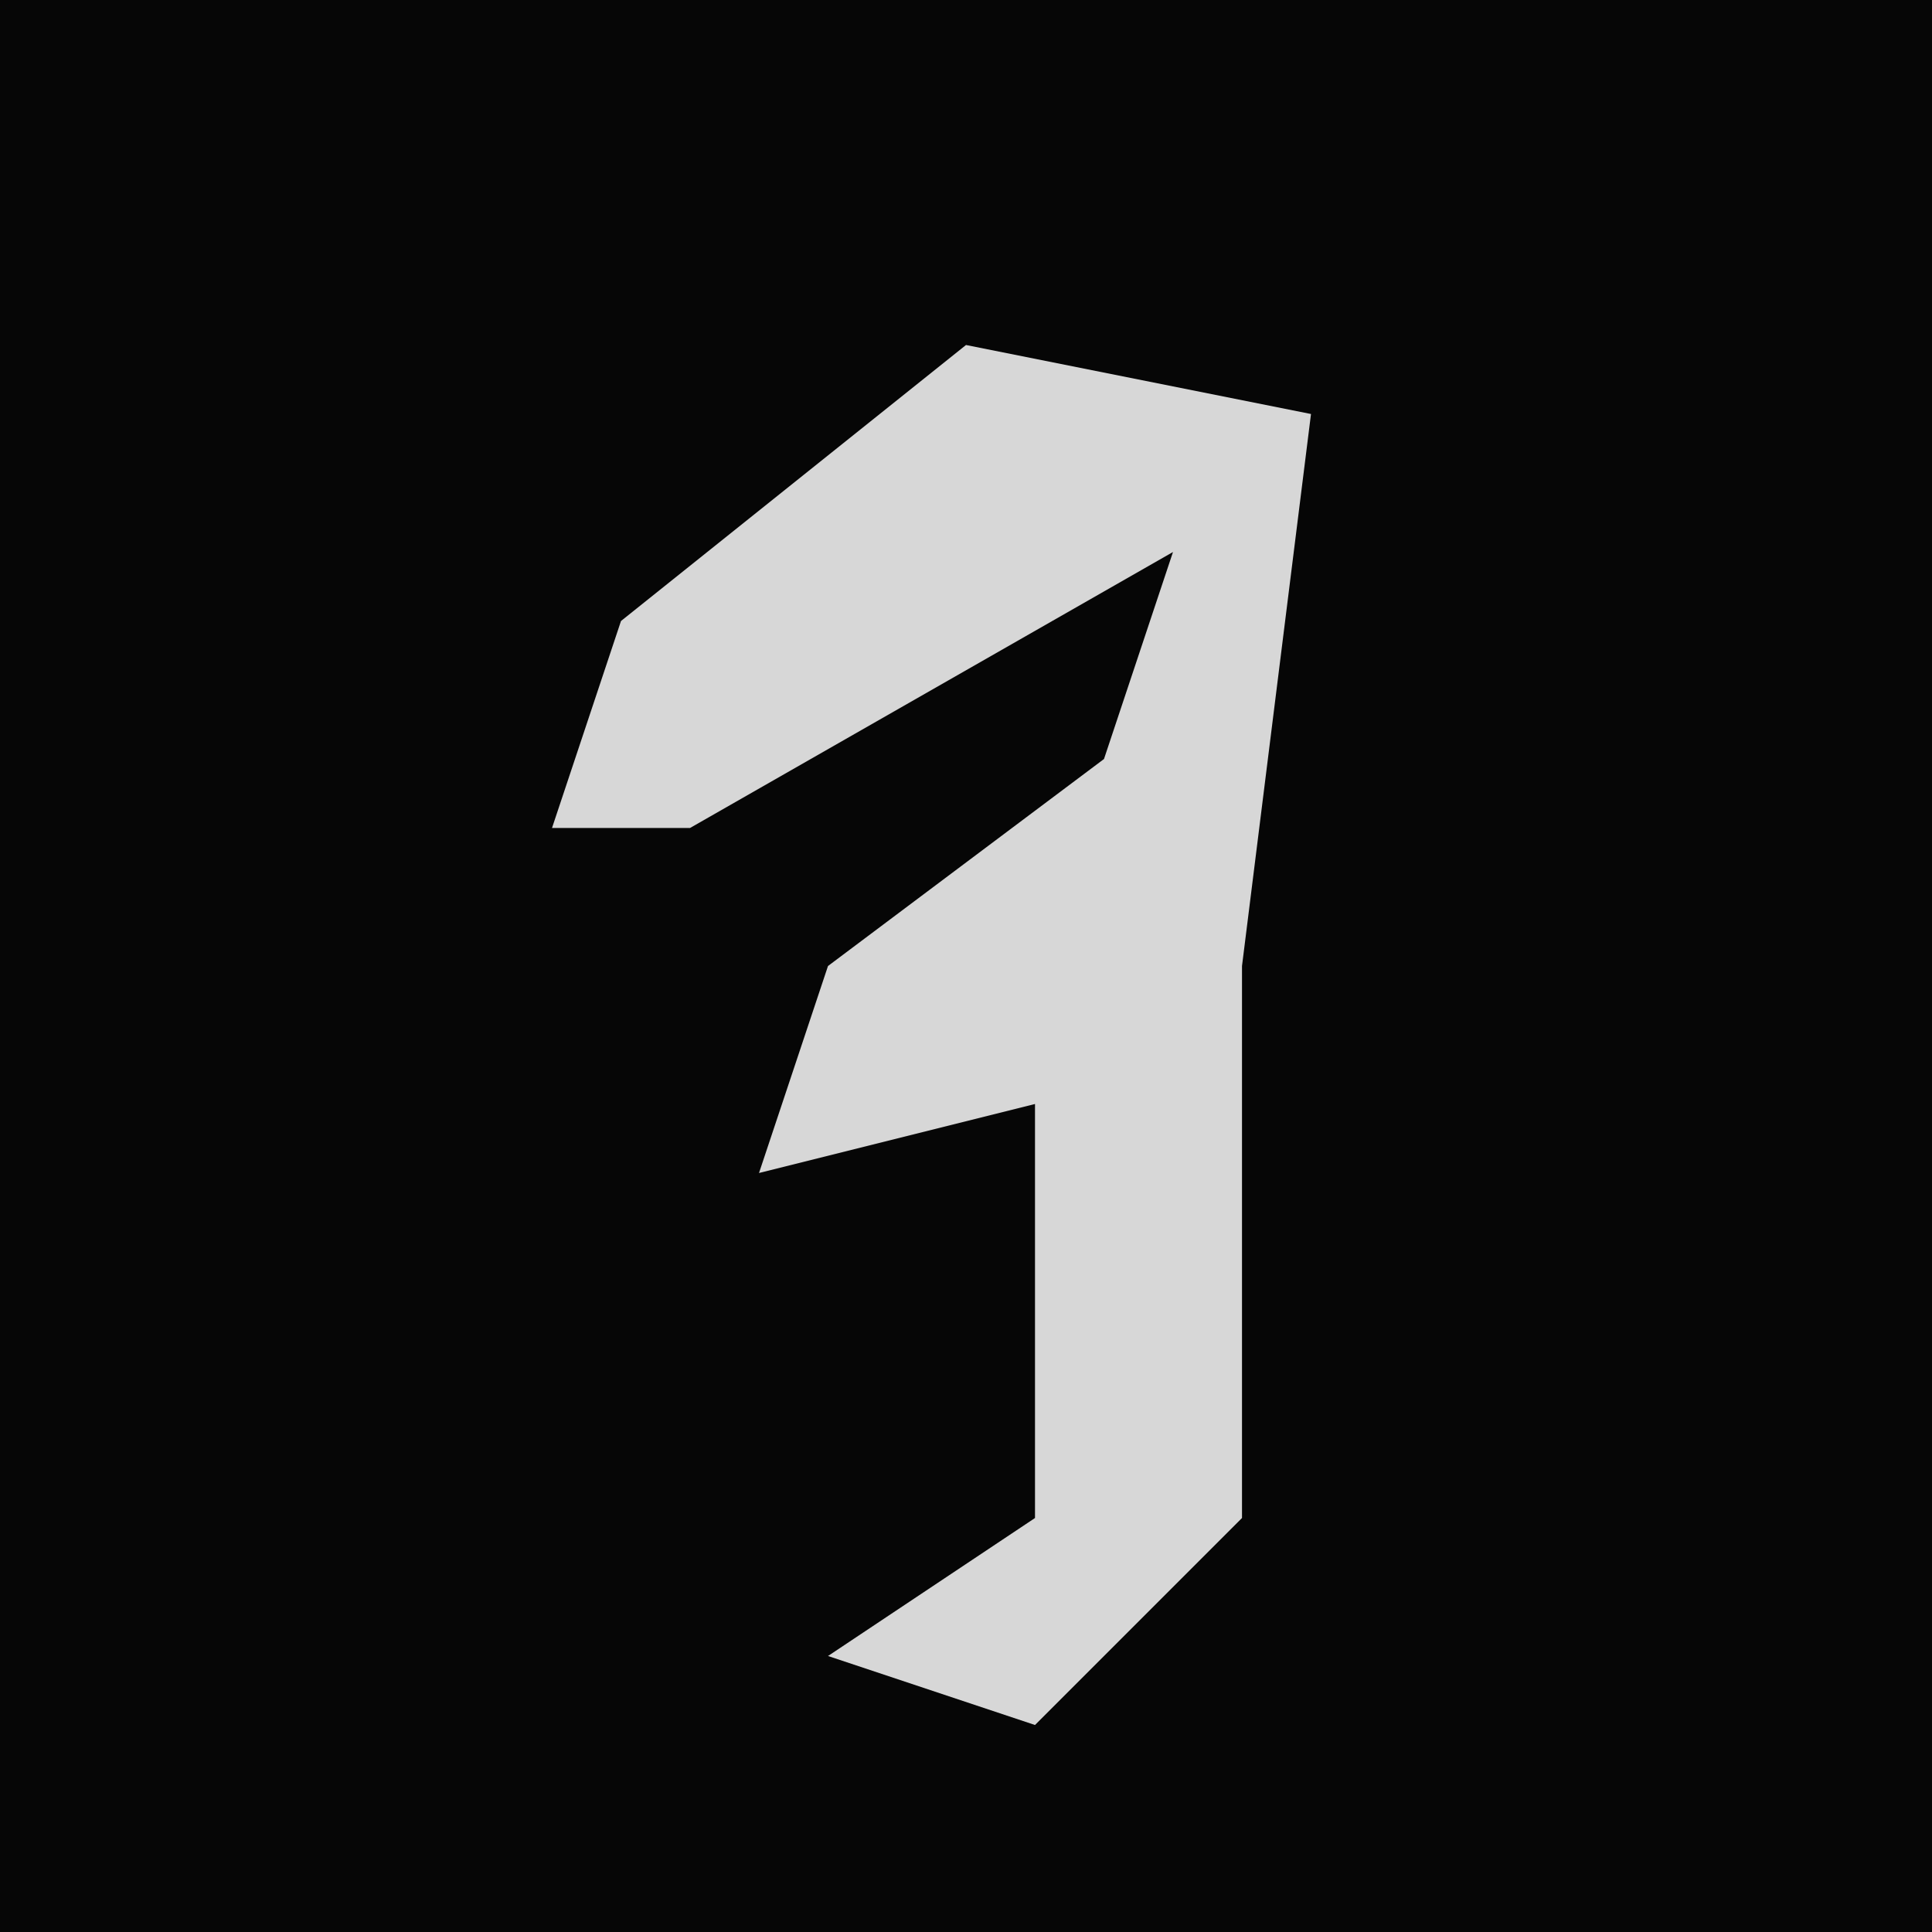 <?xml version="1.0" encoding="UTF-8"?>
<svg version="1.1" xmlns="http://www.w3.org/2000/svg" width="28" height="28">
<path d="M0,0 L28,0 L28,28 L0,28 Z " fill="#060606" transform="translate(0,0)"/>
<path d="M0,0 L5,1 L4,9 L4,17 L1,20 L-2,19 L1,17 L1,11 L-3,12 L-2,9 L2,6 L3,3 L-4,7 L-6,7 L-5,4 Z " fill="#D7D7D7" transform="translate(14,5)"/>
</svg>
